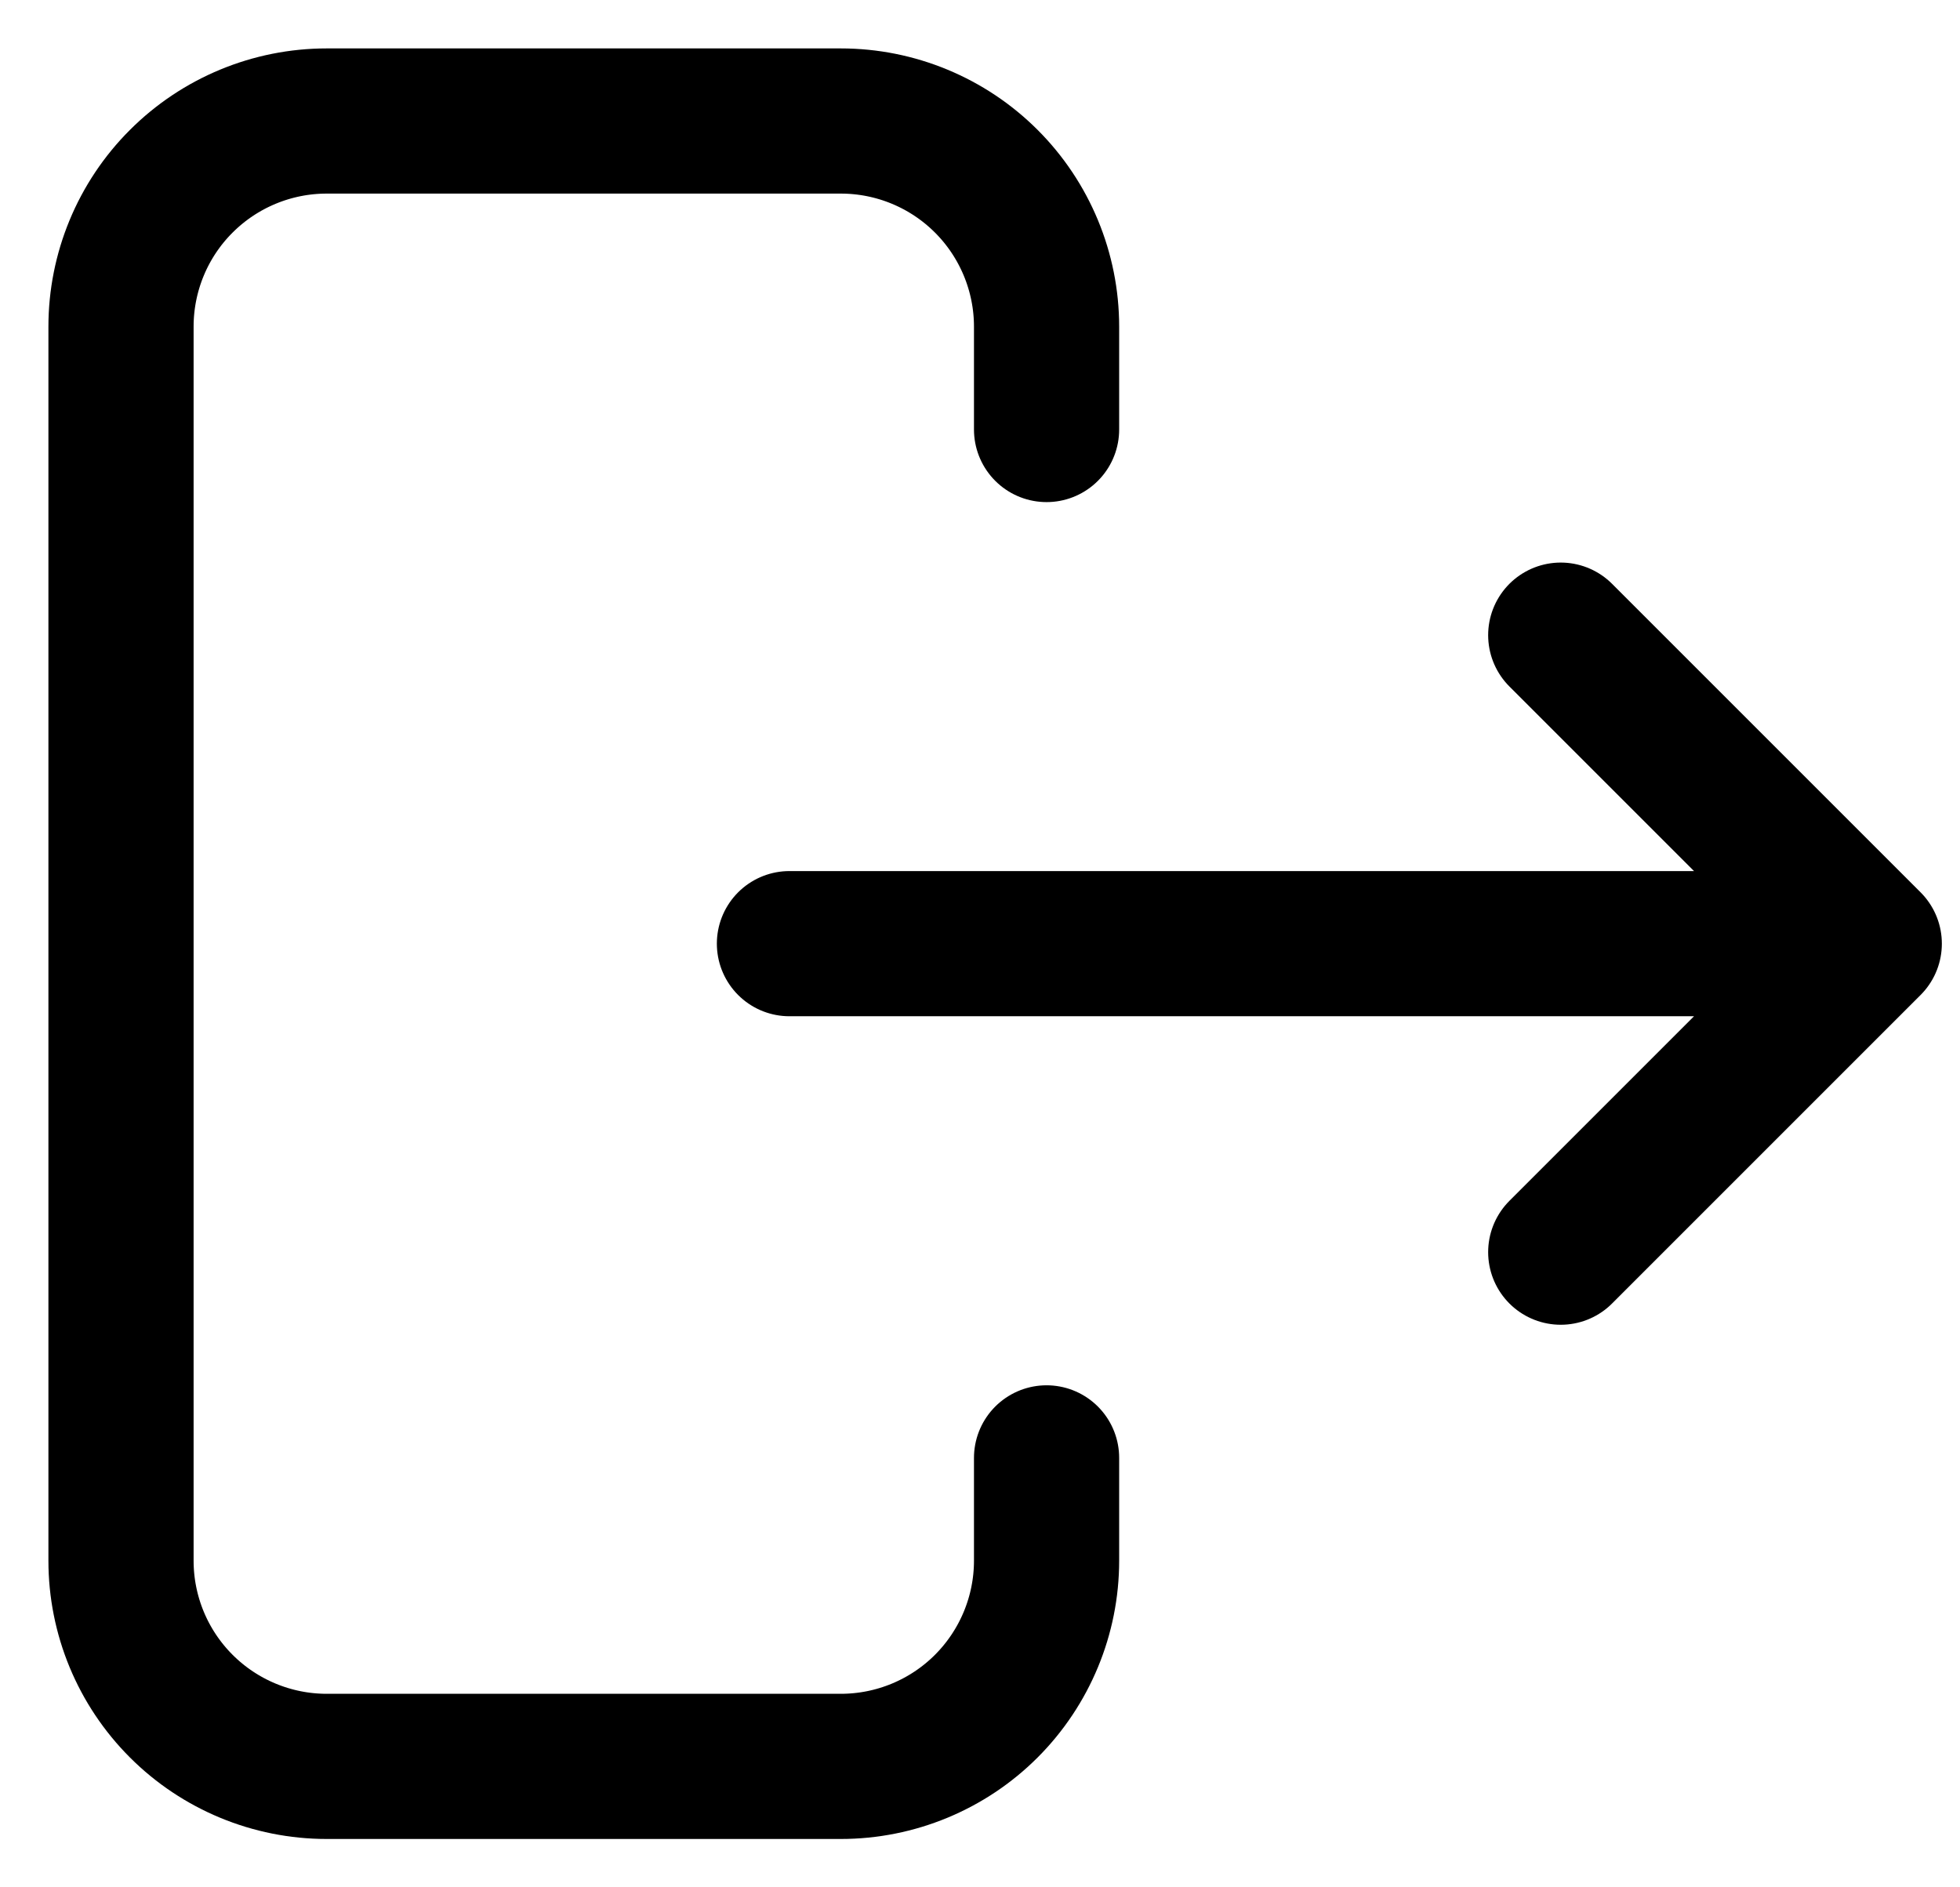 <svg width="27" height="26" viewBox="0 0 27 26" fill="none" xmlns="http://www.w3.org/2000/svg">
<path d="M24.333 13H10.875M21.5 17.25L25.75 13L21.5 8.75M14.417 5.917V4.5C14.417 3.749 14.118 3.028 13.587 2.497C13.056 1.966 12.335 1.667 11.583 1.667H4.5C3.749 1.667 3.028 1.966 2.497 2.497C1.965 3.028 1.667 3.749 1.667 4.5V21.5C1.667 22.252 1.965 22.972 2.497 23.504C3.028 24.035 3.749 24.334 4.5 24.334H11.583C12.335 24.334 13.056 24.035 13.587 23.504C14.118 22.972 14.417 22.252 14.417 21.5V20.084" stroke="black" stroke-width="2" stroke-linecap="round" stroke-linejoin="round"/>
</svg>
